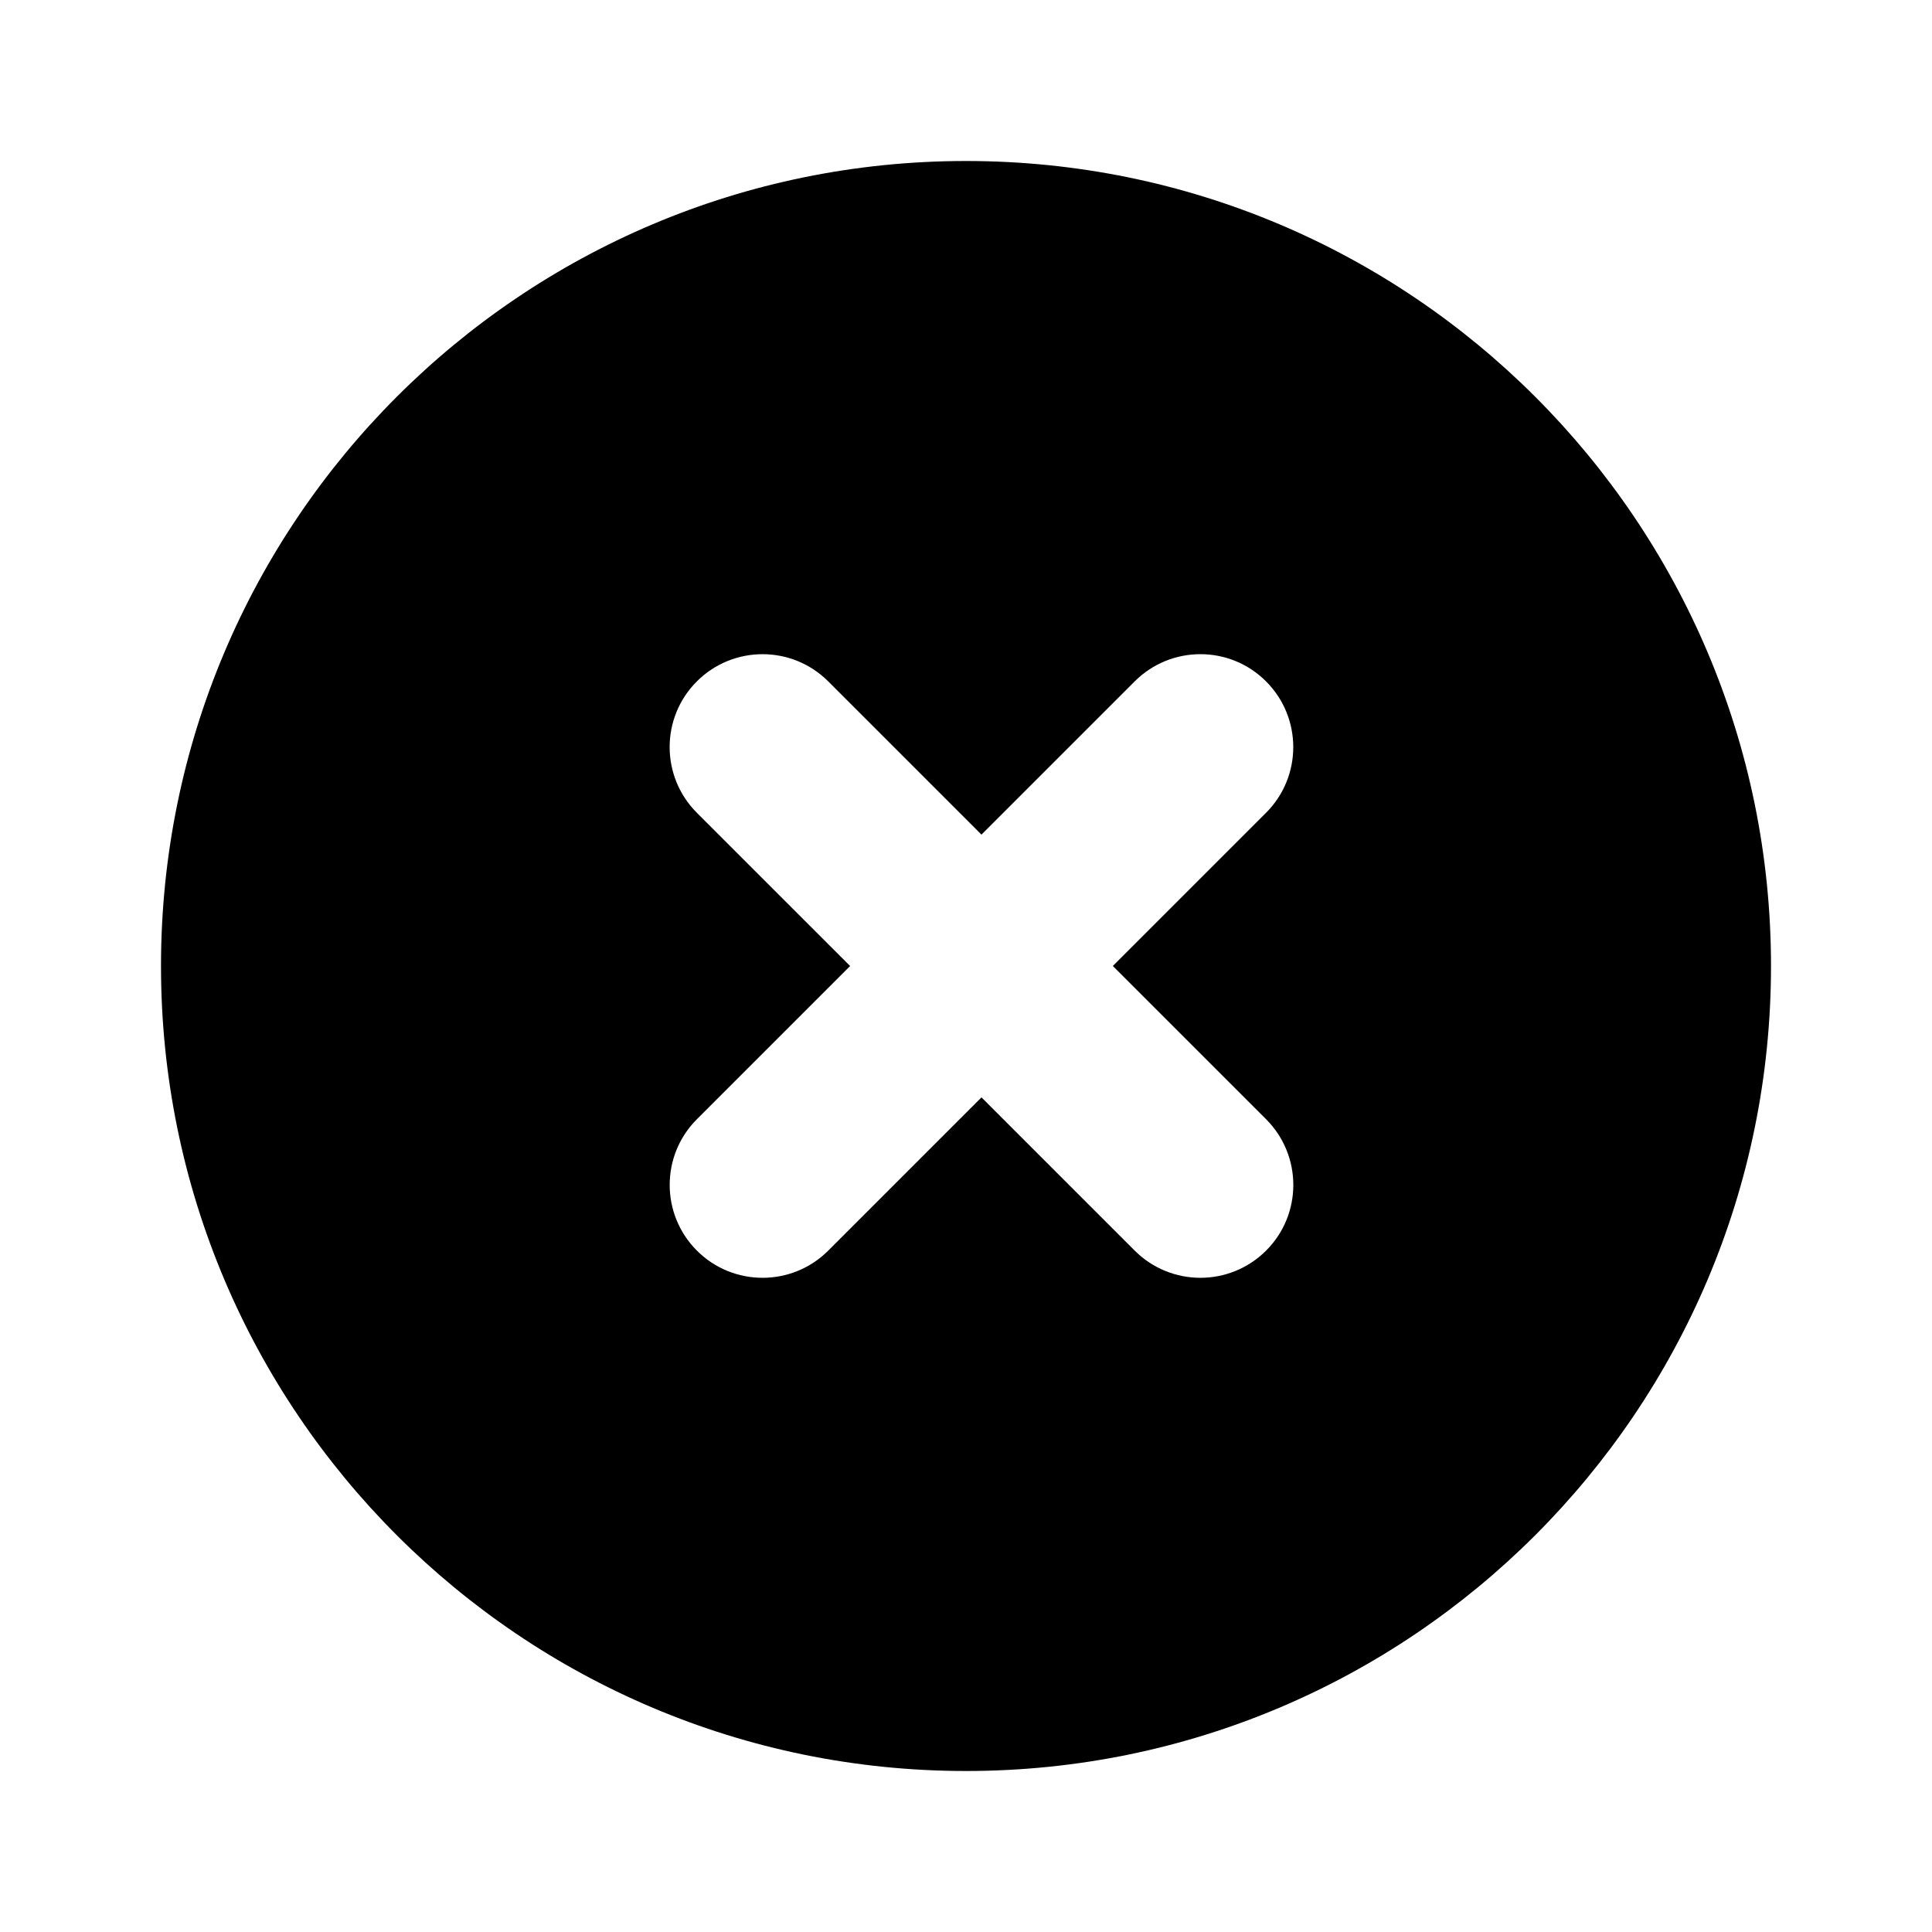 <svg class="icon" viewBox="0 0 1024 1024" xmlns="http://www.w3.org/2000/svg" width="200" height="200"><defs><style/></defs><path d="M512 85.333C276.352 85.333 85.333 276.352 85.333 512S276.352 938.667 512 938.667 938.667 747.648 938.667 512 747.648 85.333 512 85.333zm159.061 577.515c-19.242 19.221-50.41 19.221-69.632 0l-81.216-81.216-81.216 81.216c-19.242 19.221-50.41 19.221-69.632 0-19.221-19.243-19.221-50.41 0-69.632L450.581 512l-81.237-81.216c-19.221-19.243-19.221-50.41 0-69.632 19.243-19.221 50.41-19.221 69.632 0l81.216 81.216 81.216-81.216c19.243-19.221 50.41-19.243 69.632 0 19.221 19.243 19.221 50.41 0 69.632L589.824 512l81.237 81.216c19.222 19.243 19.243 50.41 0 69.632z"/></svg>